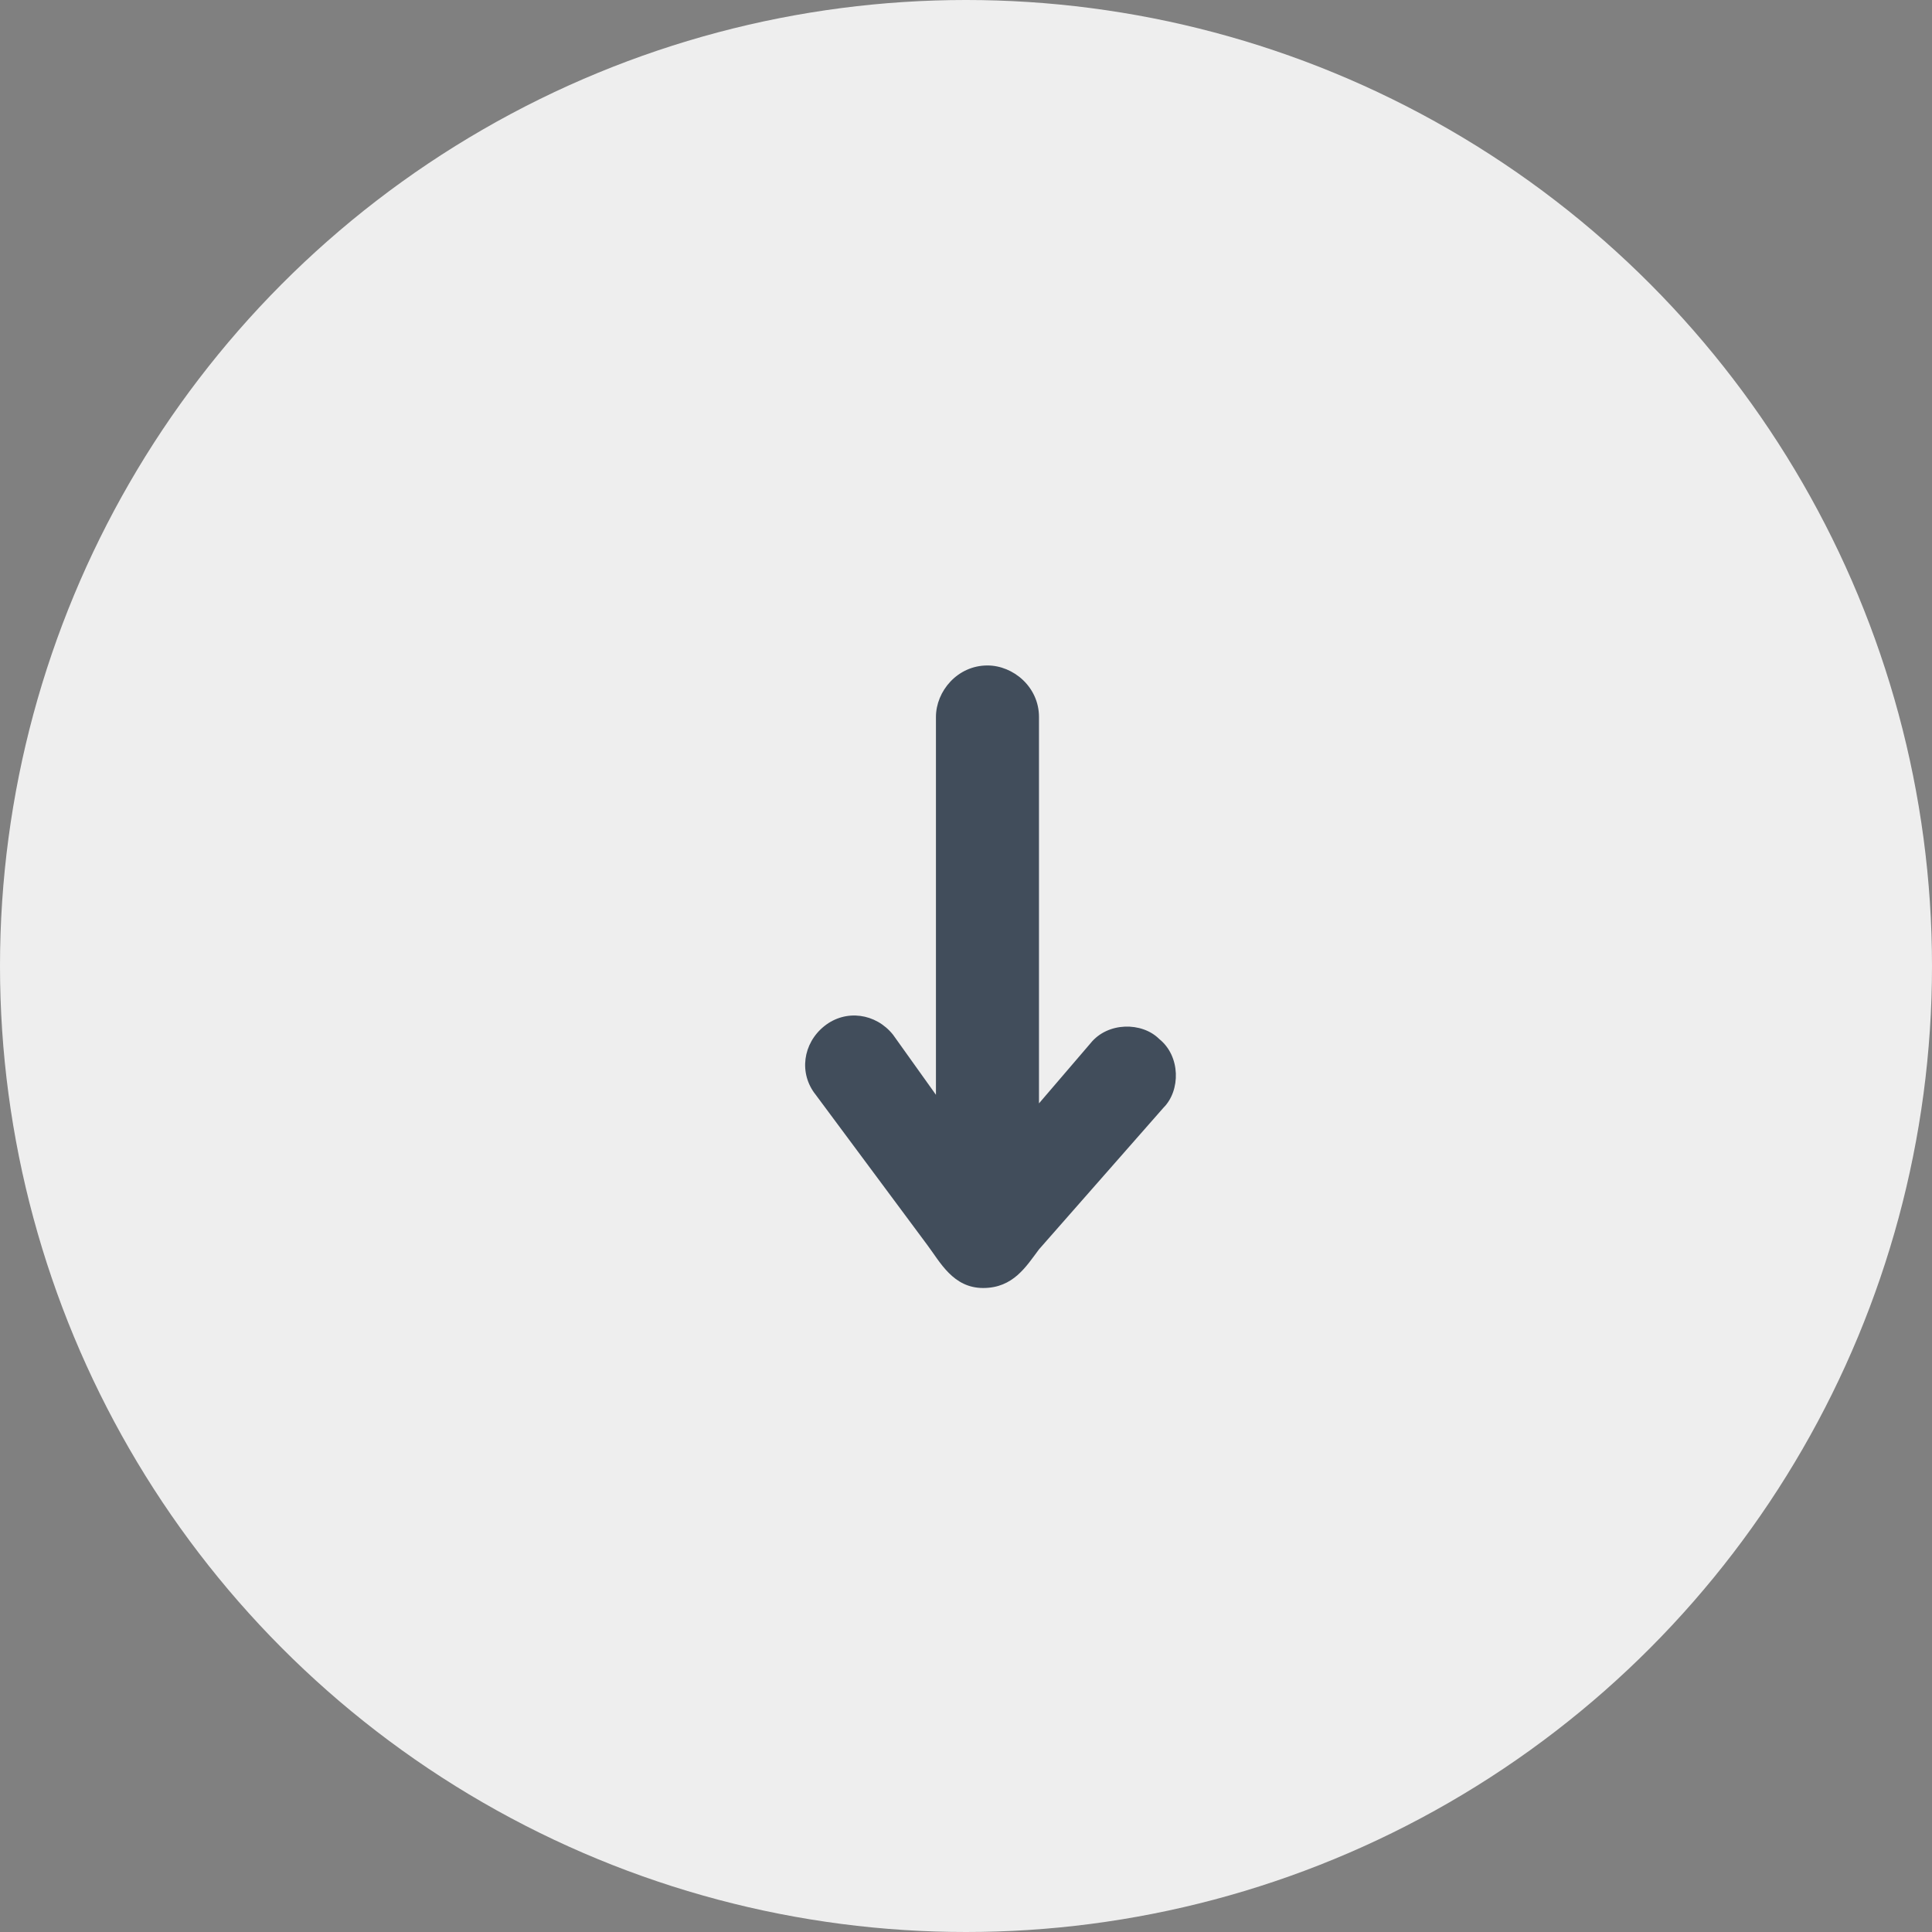 <svg enable-background="new 0 0 45 45" viewBox="0 0 45 45" xmlns="http://www.w3.org/2000/svg"><rect x="0" y="0" width="45" height="45" fill="#808080" stroke="none"/><circle cx="22.5" cy="22.5" fill="#eee" r="22.5"/><path d="m21.8 25.5v-8.8c0-.6.5-1.2 1.2-1.2.6 0 1.2.5 1.2 1.2v9l1.2-1.4c.4-.5 1.2-.5 1.6-.1.5.4.5 1.2.1 1.6l-2.9 3.3c-.3.4-.6.9-1.3.9s-1-.6-1.3-1l-2.6-3.5c-.4-.5-.3-1.2.2-1.6s1.2-.3 1.6.2z" fill="#414d5b"/></svg>